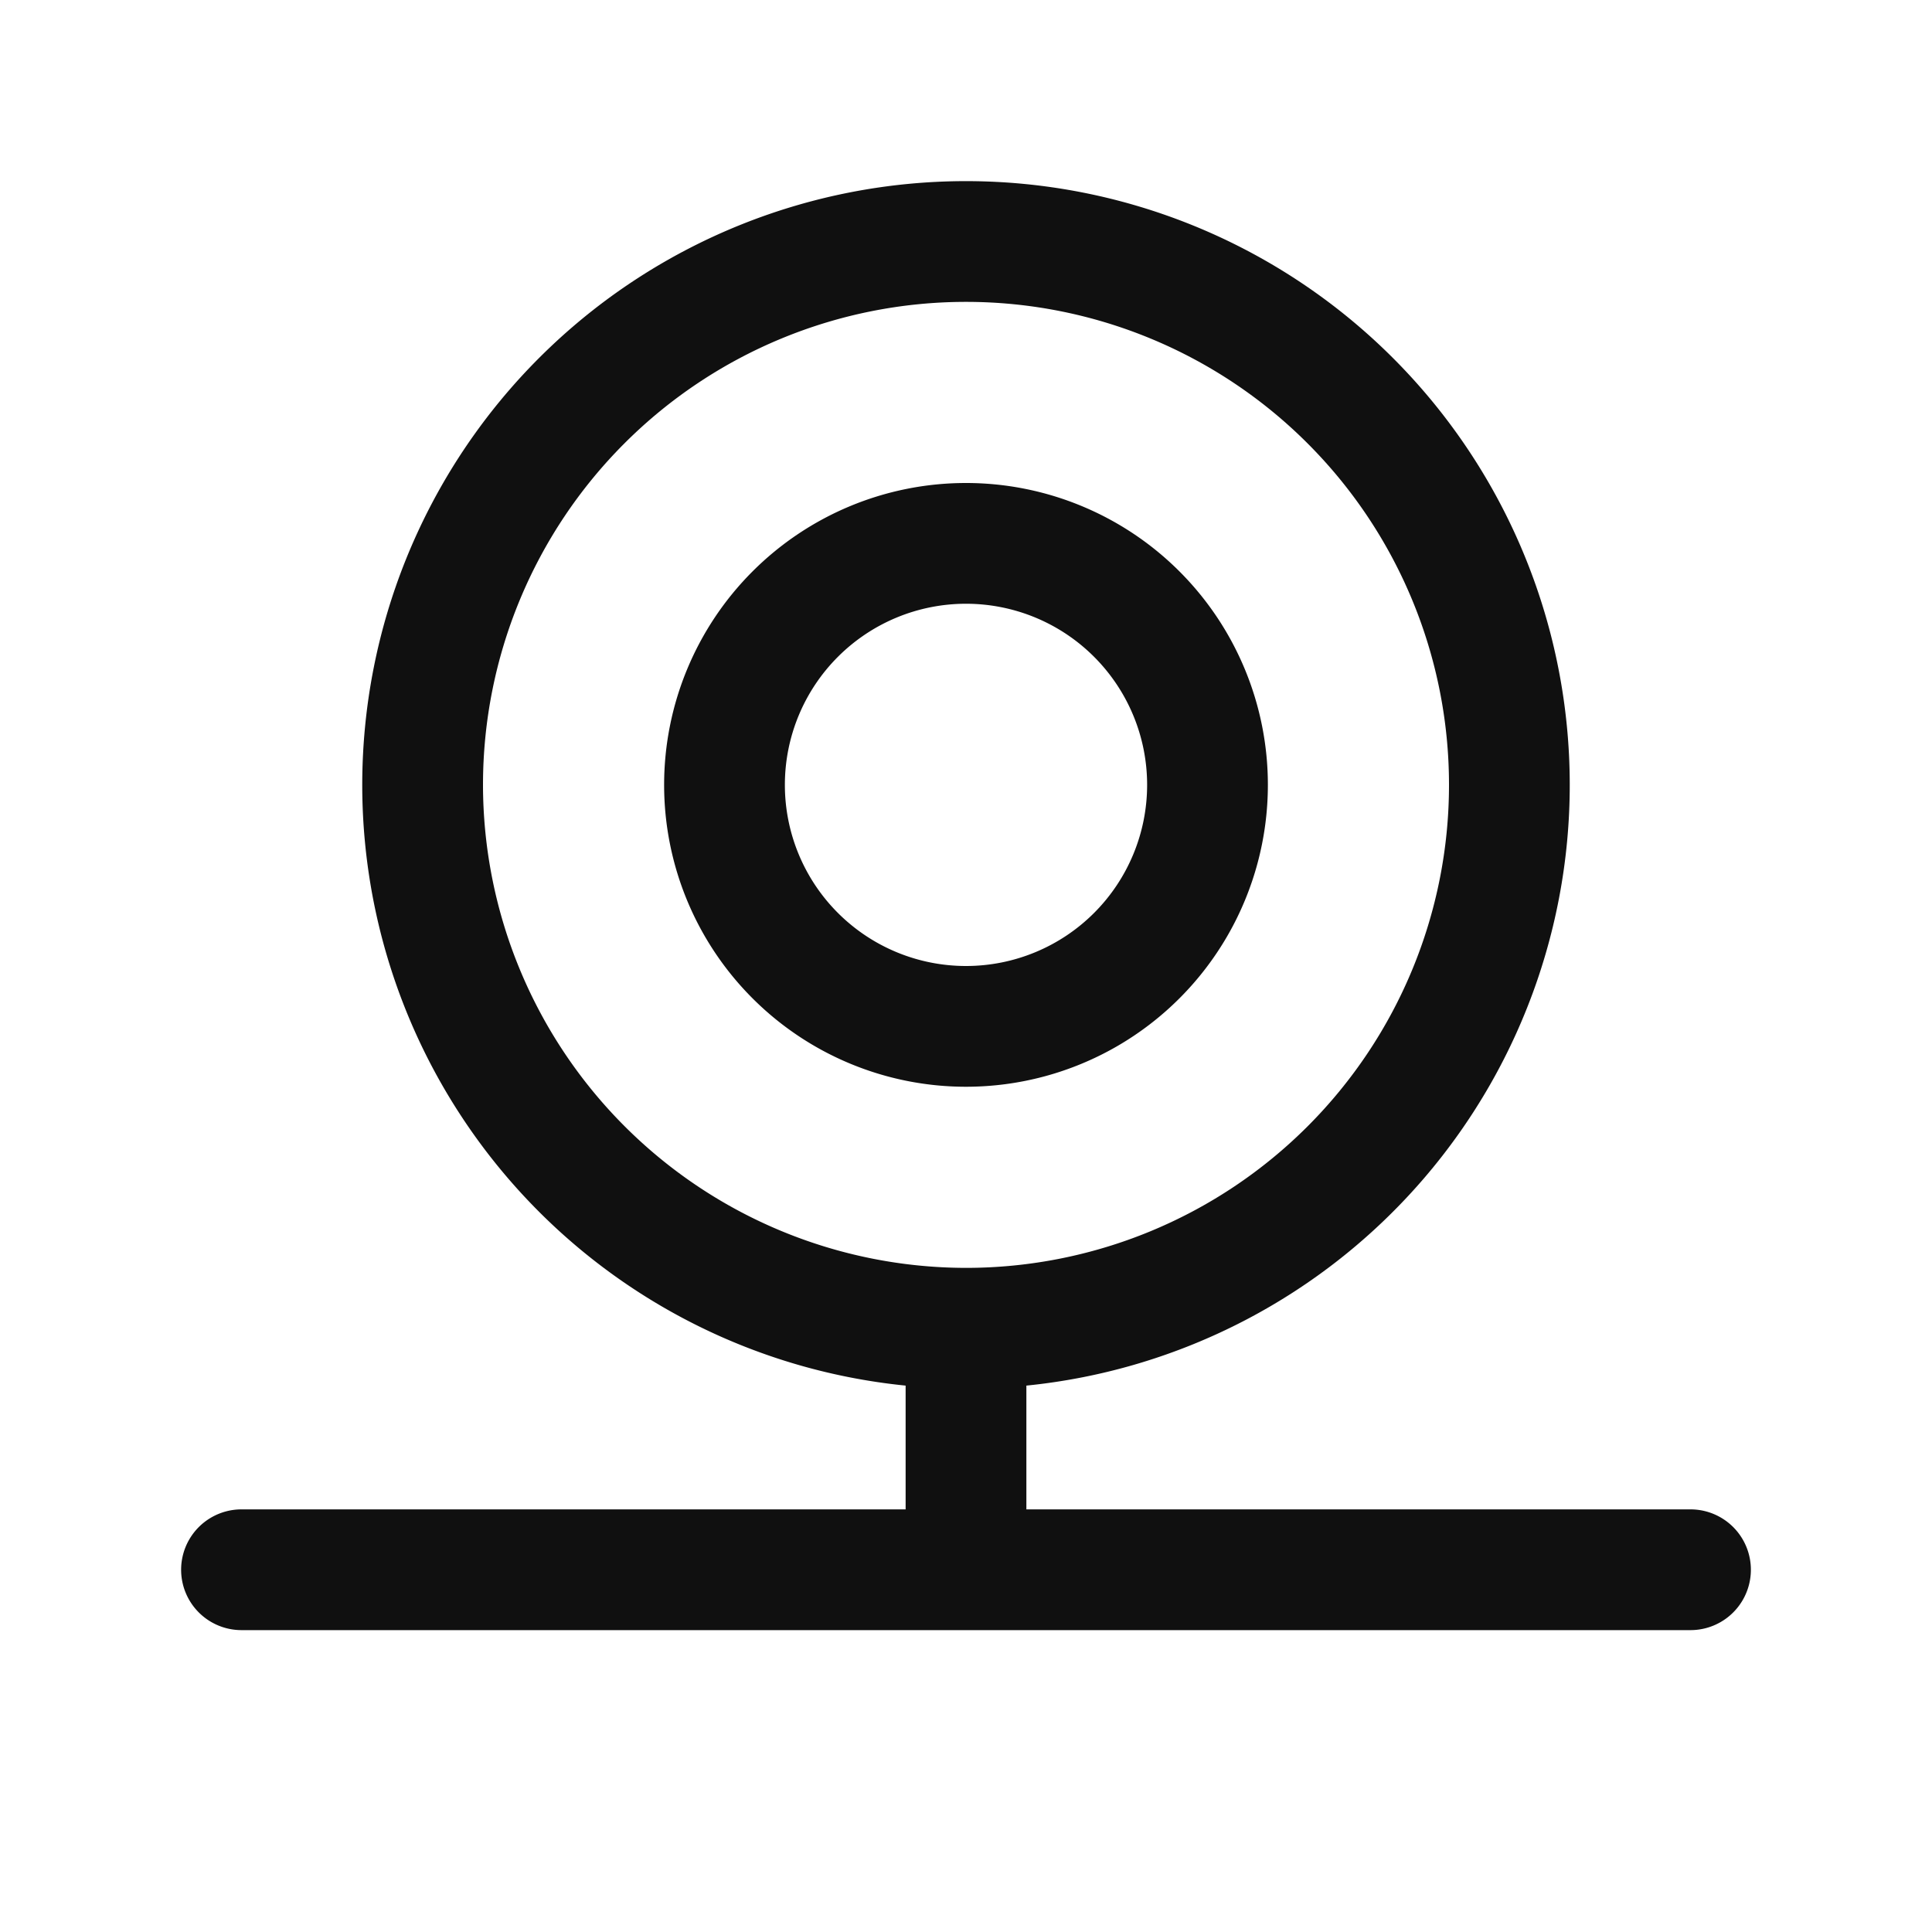 <svg xmlns="http://www.w3.org/2000/svg" viewBox="0 0 256 256" fill="#101010"><path d="M168,104a40,40,0,1,0-40,40A40,40,0,0,0,168,104Zm-64,0a24,24,0,1,1,24,24A24,24,0,0,1,104,104Zm120,96H136V183.6a80,80,0,1,0-16,0V200H32a8,8,0,0,0,0,16H224a8,8,0,0,0,0-16ZM64,104a64,64,0,1,1,64,64A64.07,64.07,0,0,1,64,104Z"/></svg>